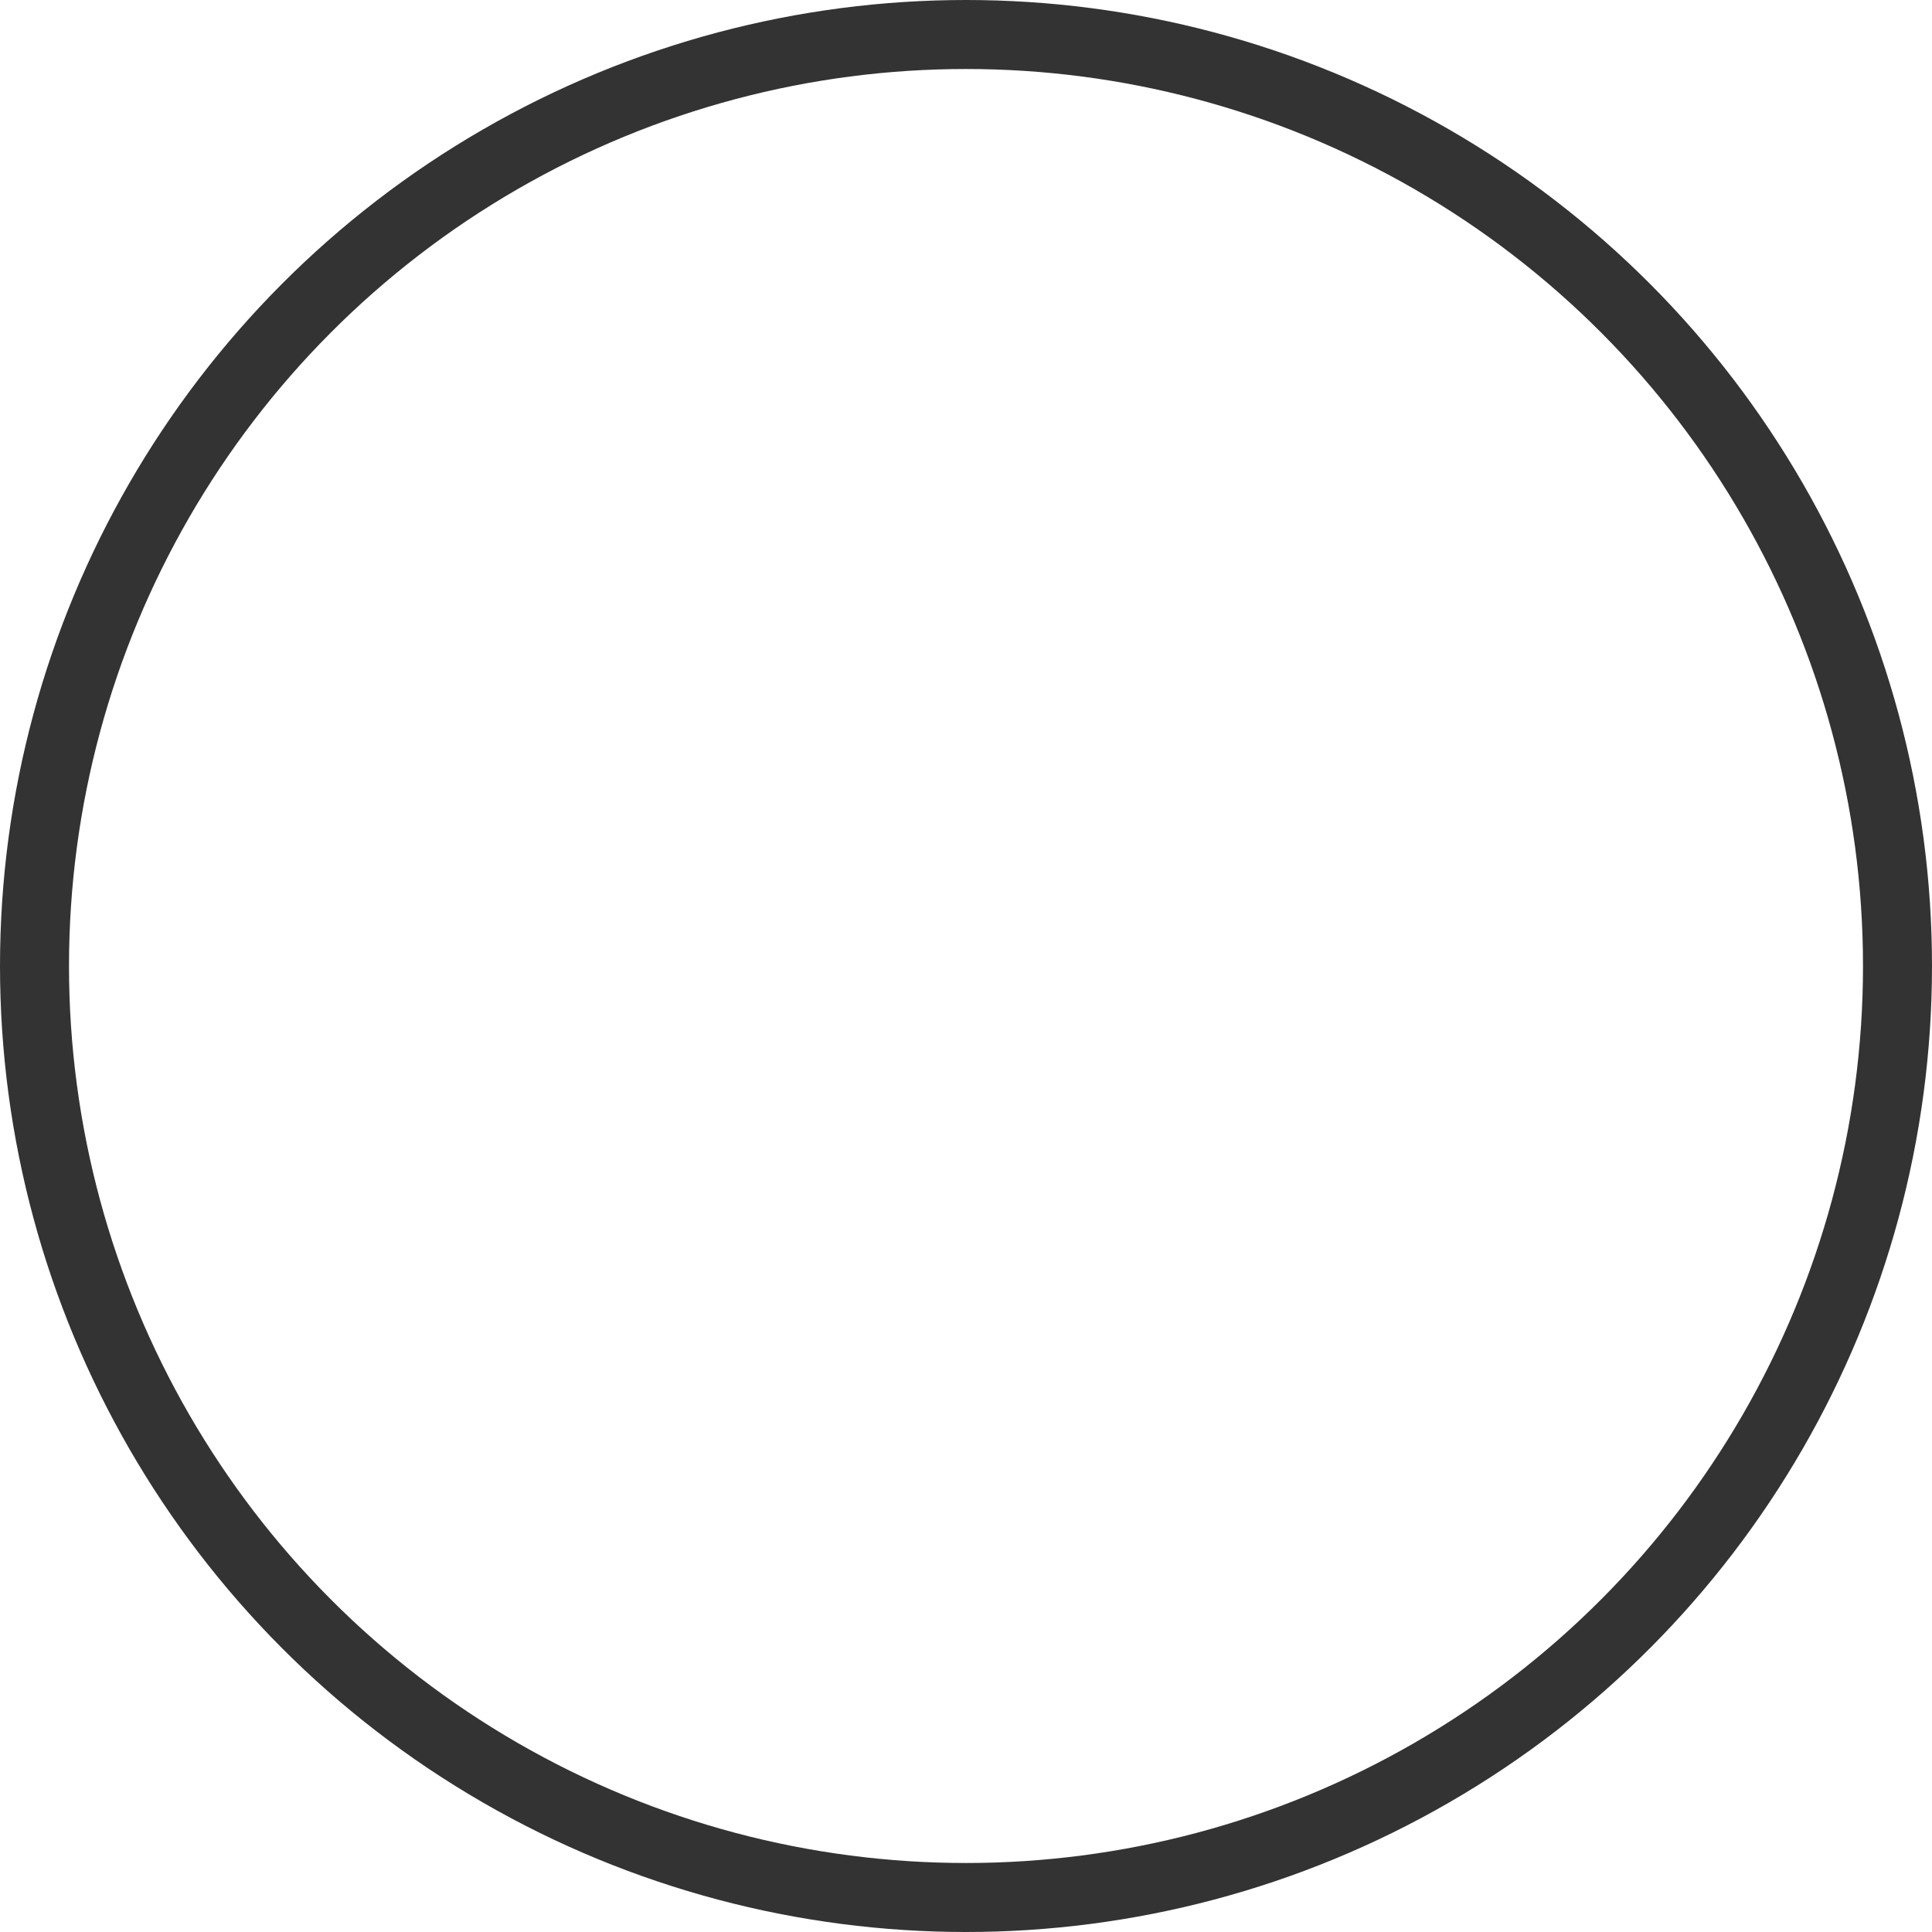 <svg width="56" height="56" viewBox="0 0 56 56" fill="none" xmlns="http://www.w3.org/2000/svg">
<circle cx="28" cy="28" r="27" stroke="#333333" stroke-width="2"/>
<path d="M41.063 17.707C40.672 17.317 40.039 17.317 39.648 17.707L21.707 35.648C21.317 36.039 21.317 36.672 21.707 37.062C22.098 37.453 22.731 37.453 23.122 37.062L41.063 19.121C41.453 18.731 41.453 18.098 41.063 17.707Z"/>
<path d="M14.707 28.707C15.098 28.317 15.731 28.317 16.121 28.707L23.062 35.648C23.453 36.039 23.453 36.672 23.062 37.062C22.672 37.453 22.039 37.453 21.648 37.062L14.707 30.121C14.316 29.731 14.316 29.098 14.707 28.707Z"/>
</svg>
